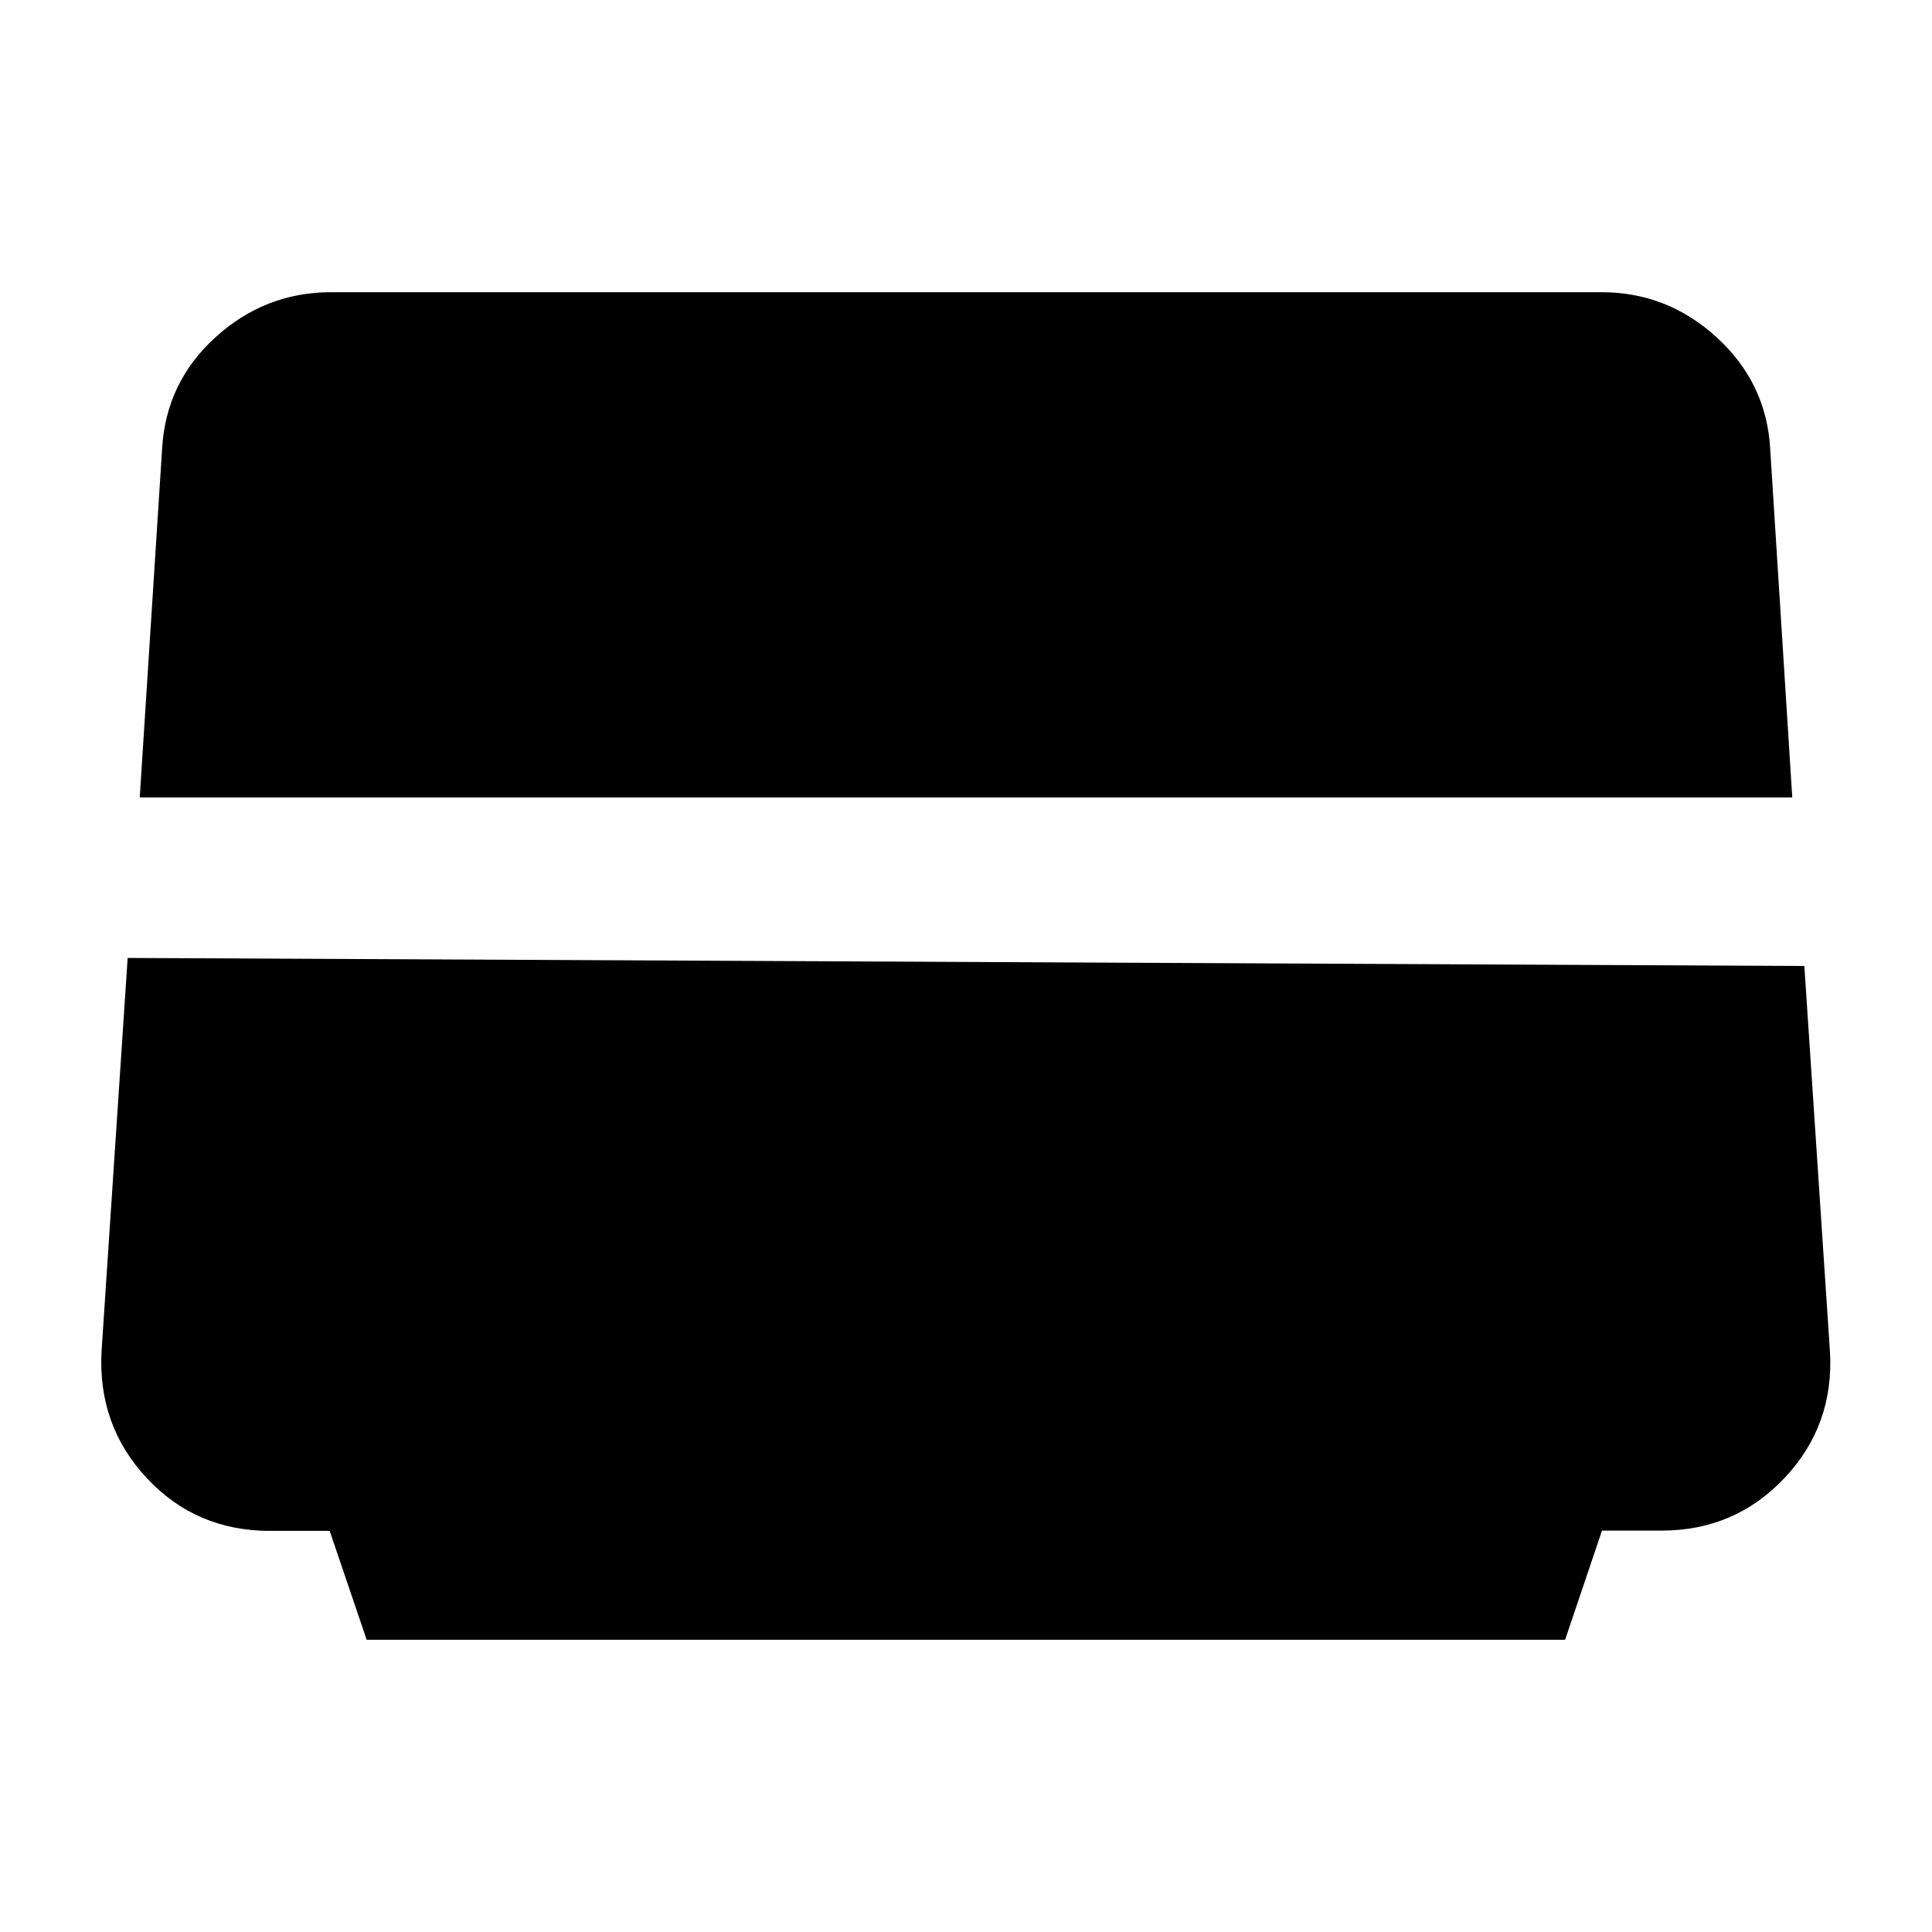 <svg xmlns="http://www.w3.org/2000/svg" height="20" viewBox="0 -960 960 960" width="20"><path d="m182.196-145.196-18.378-54.118h-29.686q-36.713 0-61.205-26.232-24.492-26.232-22.46-63.176L63.435-484l833.13 4 12.702 191.171q2.298 36.731-22.379 63.052-24.678 26.321-61.249 26.321h-29.615l-18.333 54.26H182.196ZM69.435-563.761l11.117-173.264q1.883-33.018 26.524-55.399 24.641-22.38 57.448-22.38h631.191q32.889 0 57.47 22.587 24.58 22.587 26.417 55.278l10.963 173.178H69.435Z"/></svg>